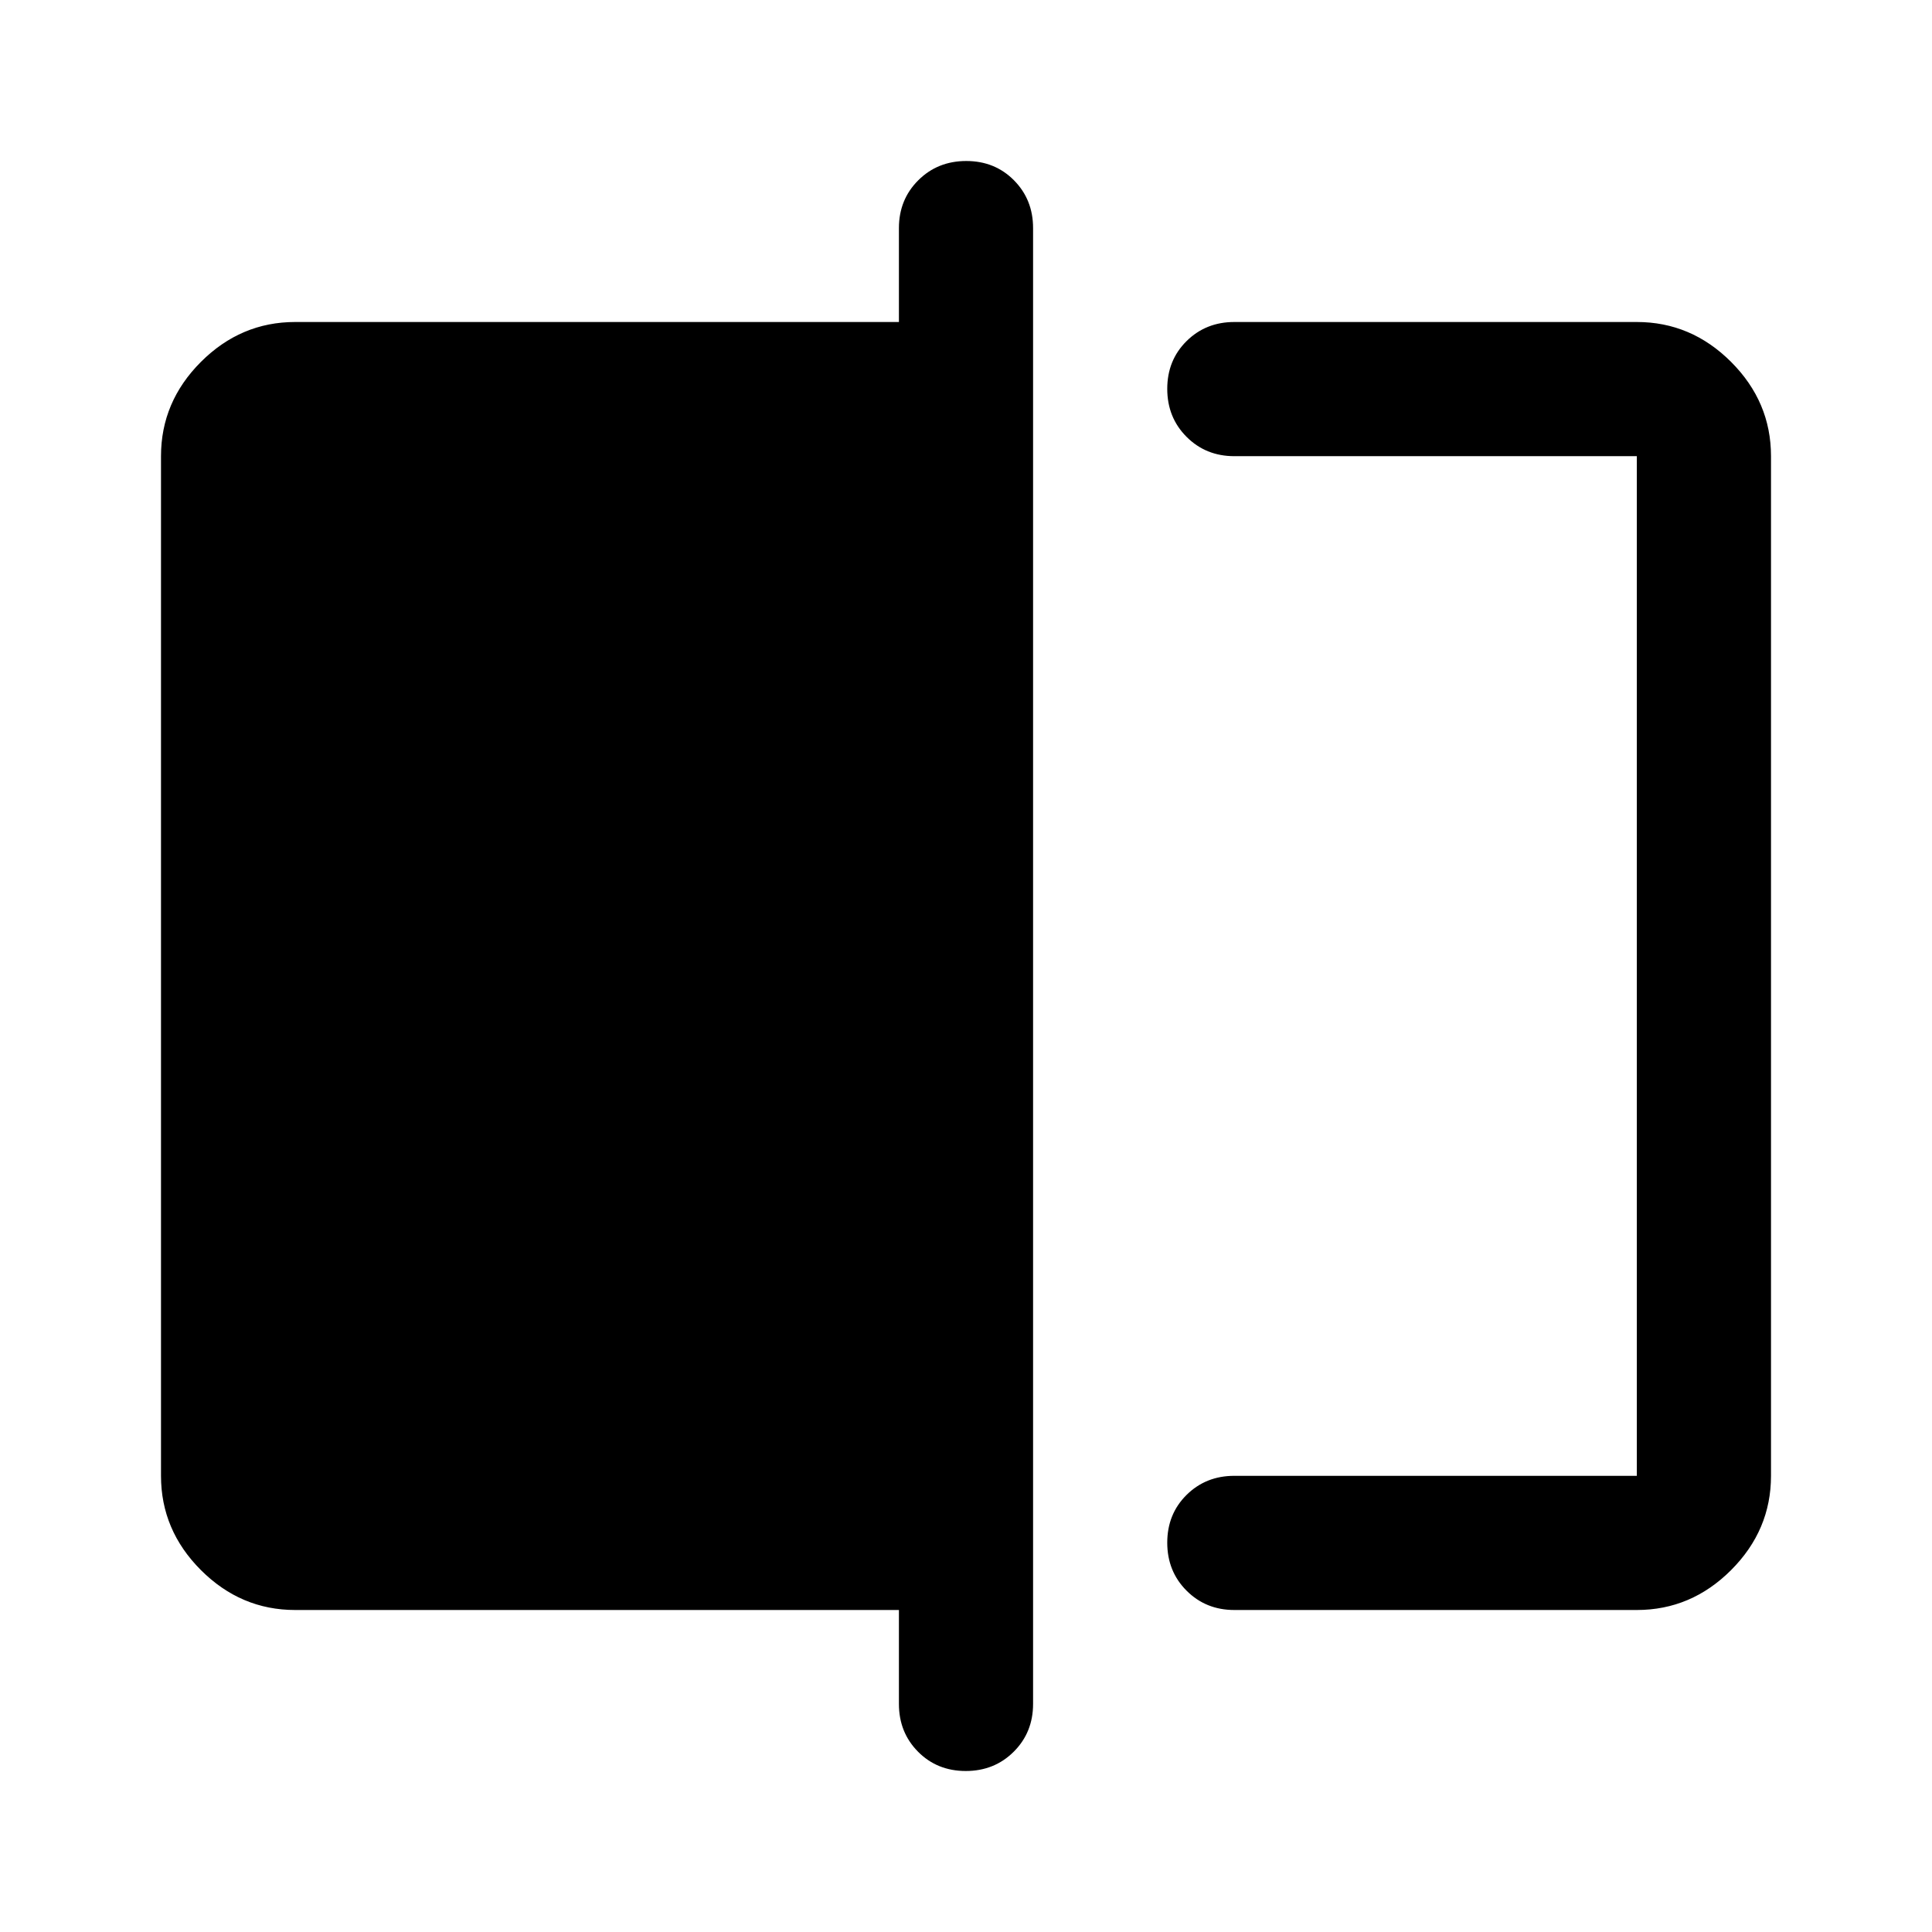 <svg xmlns="http://www.w3.org/2000/svg" height="40" viewBox="0 -960 960 960" width="40"><path d="M613.33-160q-14.16 0-23.75-9.62-9.58-9.61-9.58-23.83 0-14.22 9.58-23.72 9.59-9.5 23.75-9.5h200v-506.66h-200q-14.16 0-23.75-9.62-9.58-9.62-9.58-23.83 0-14.22 9.58-23.72 9.59-9.5 23.75-9.5h200q27 0 46.84 19.83Q880-760.33 880-733.33v506.66q0 27-19.83 46.84Q840.33-160 813.33-160h-200ZM479.88-80q-14.21 0-23.71-9.58-9.5-9.59-9.5-23.75V-160h-300q-27 0-46.84-19.83Q80-199.67 80-226.67v-506.66q0-27 19.83-46.84Q119.67-800 146.67-800h300v-46.67q0-14.16 9.61-23.75 9.62-9.58 23.84-9.58 14.21 0 23.71 9.58 9.5 9.59 9.5 23.75v733.34q0 14.16-9.61 23.75Q494.1-80 479.88-80Zm333.45-653.33v506.66-506.66Z"/></svg>